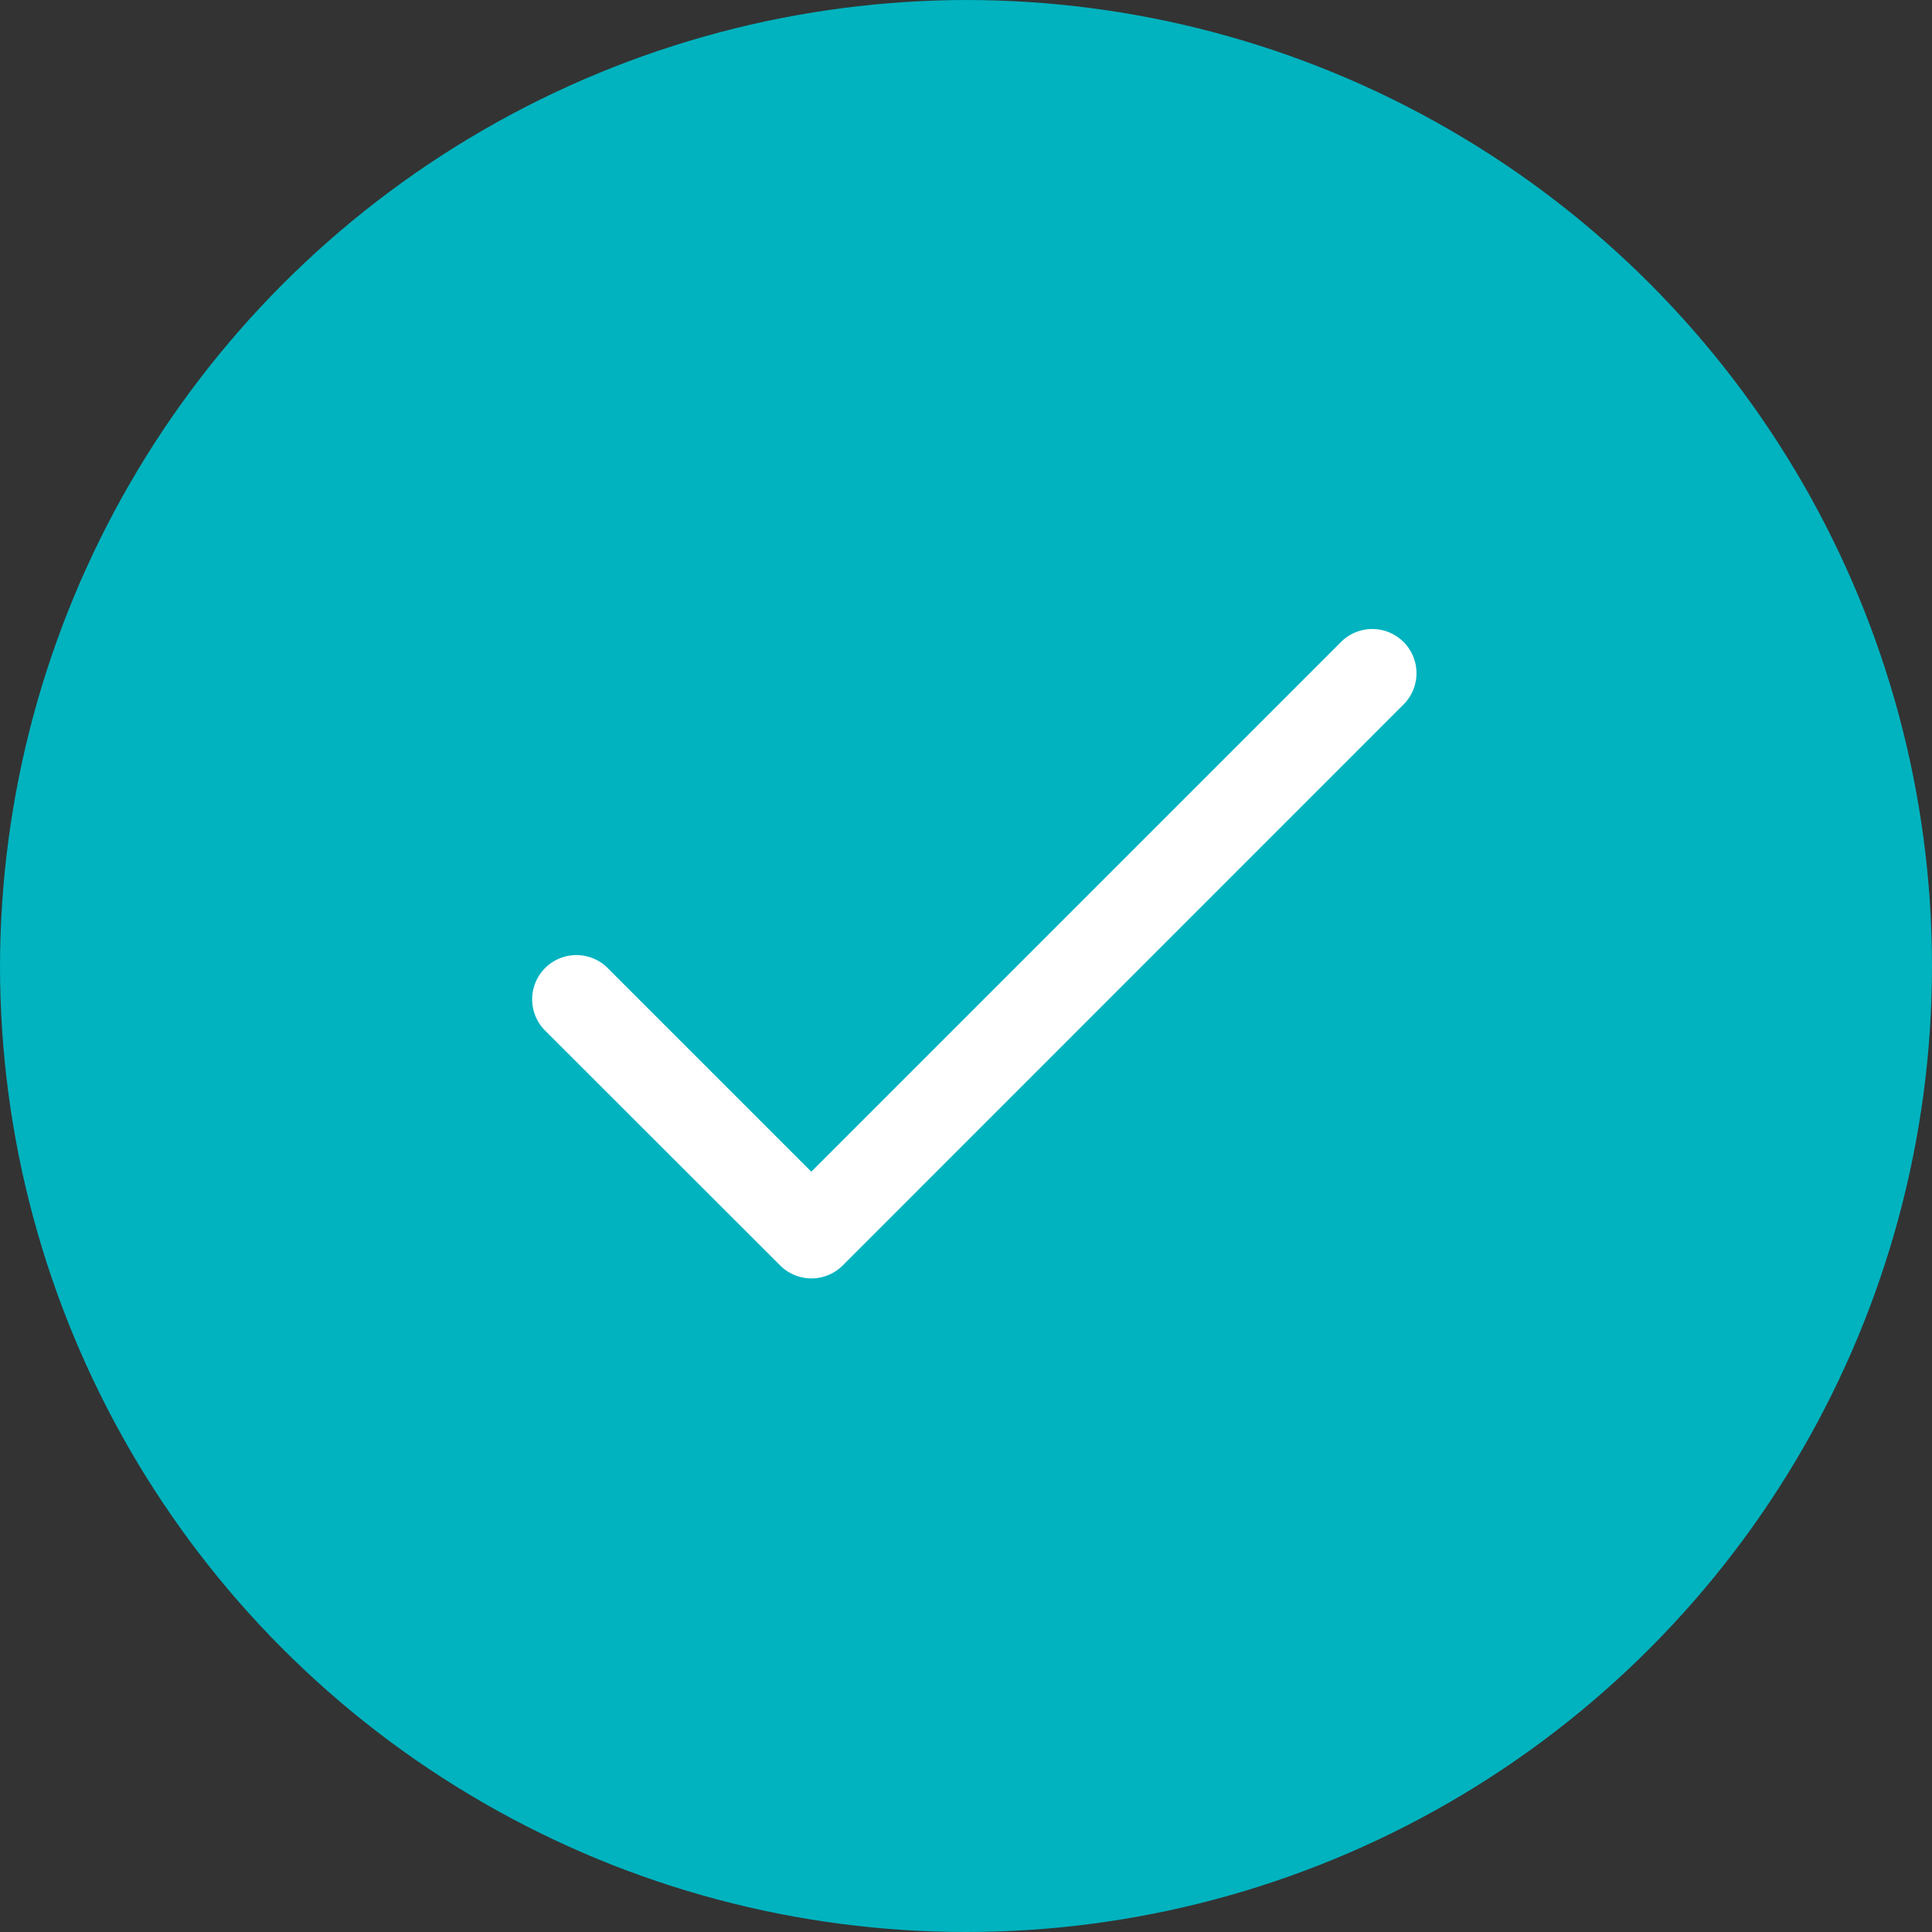 <svg xmlns="http://www.w3.org/2000/svg" xmlns:xlink="http://www.w3.org/1999/xlink" width="60" height="60" viewBox="0 0 60 60"><rect x="0" y="0" width="60" height="60" fill="#333333" stroke="none"/><defs><clipPath id="a"><circle cx="30" cy="30" r="30" transform="translate(3370 15499)" fill="#fff" stroke="#707070" stroke-width="1"/></clipPath></defs><g transform="translate(-3370 -15499)"><g clip-path="url(#a)"><g transform="translate(0.105 -8.895)"><g transform="translate(1545.895 15454.895)"><circle cx="30.053" cy="30.053" r="30.053" transform="translate(1824 53)" fill="#00b3bf"/><g transform="translate(1840.529 72.534)"><g transform="translate(0 0)"><path d="M27.059,68.4a1.373,1.373,0,0,0-1.942,0L8.667,84.85,2.344,78.527A1.373,1.373,0,1,0,.4,80.469L7.7,87.763a1.374,1.374,0,0,0,1.942,0L27.059,70.342A1.373,1.373,0,0,0,27.059,68.4Z" transform="translate(0 -67.997)" fill="#fff"/></g></g></g></g></g></g></svg>
